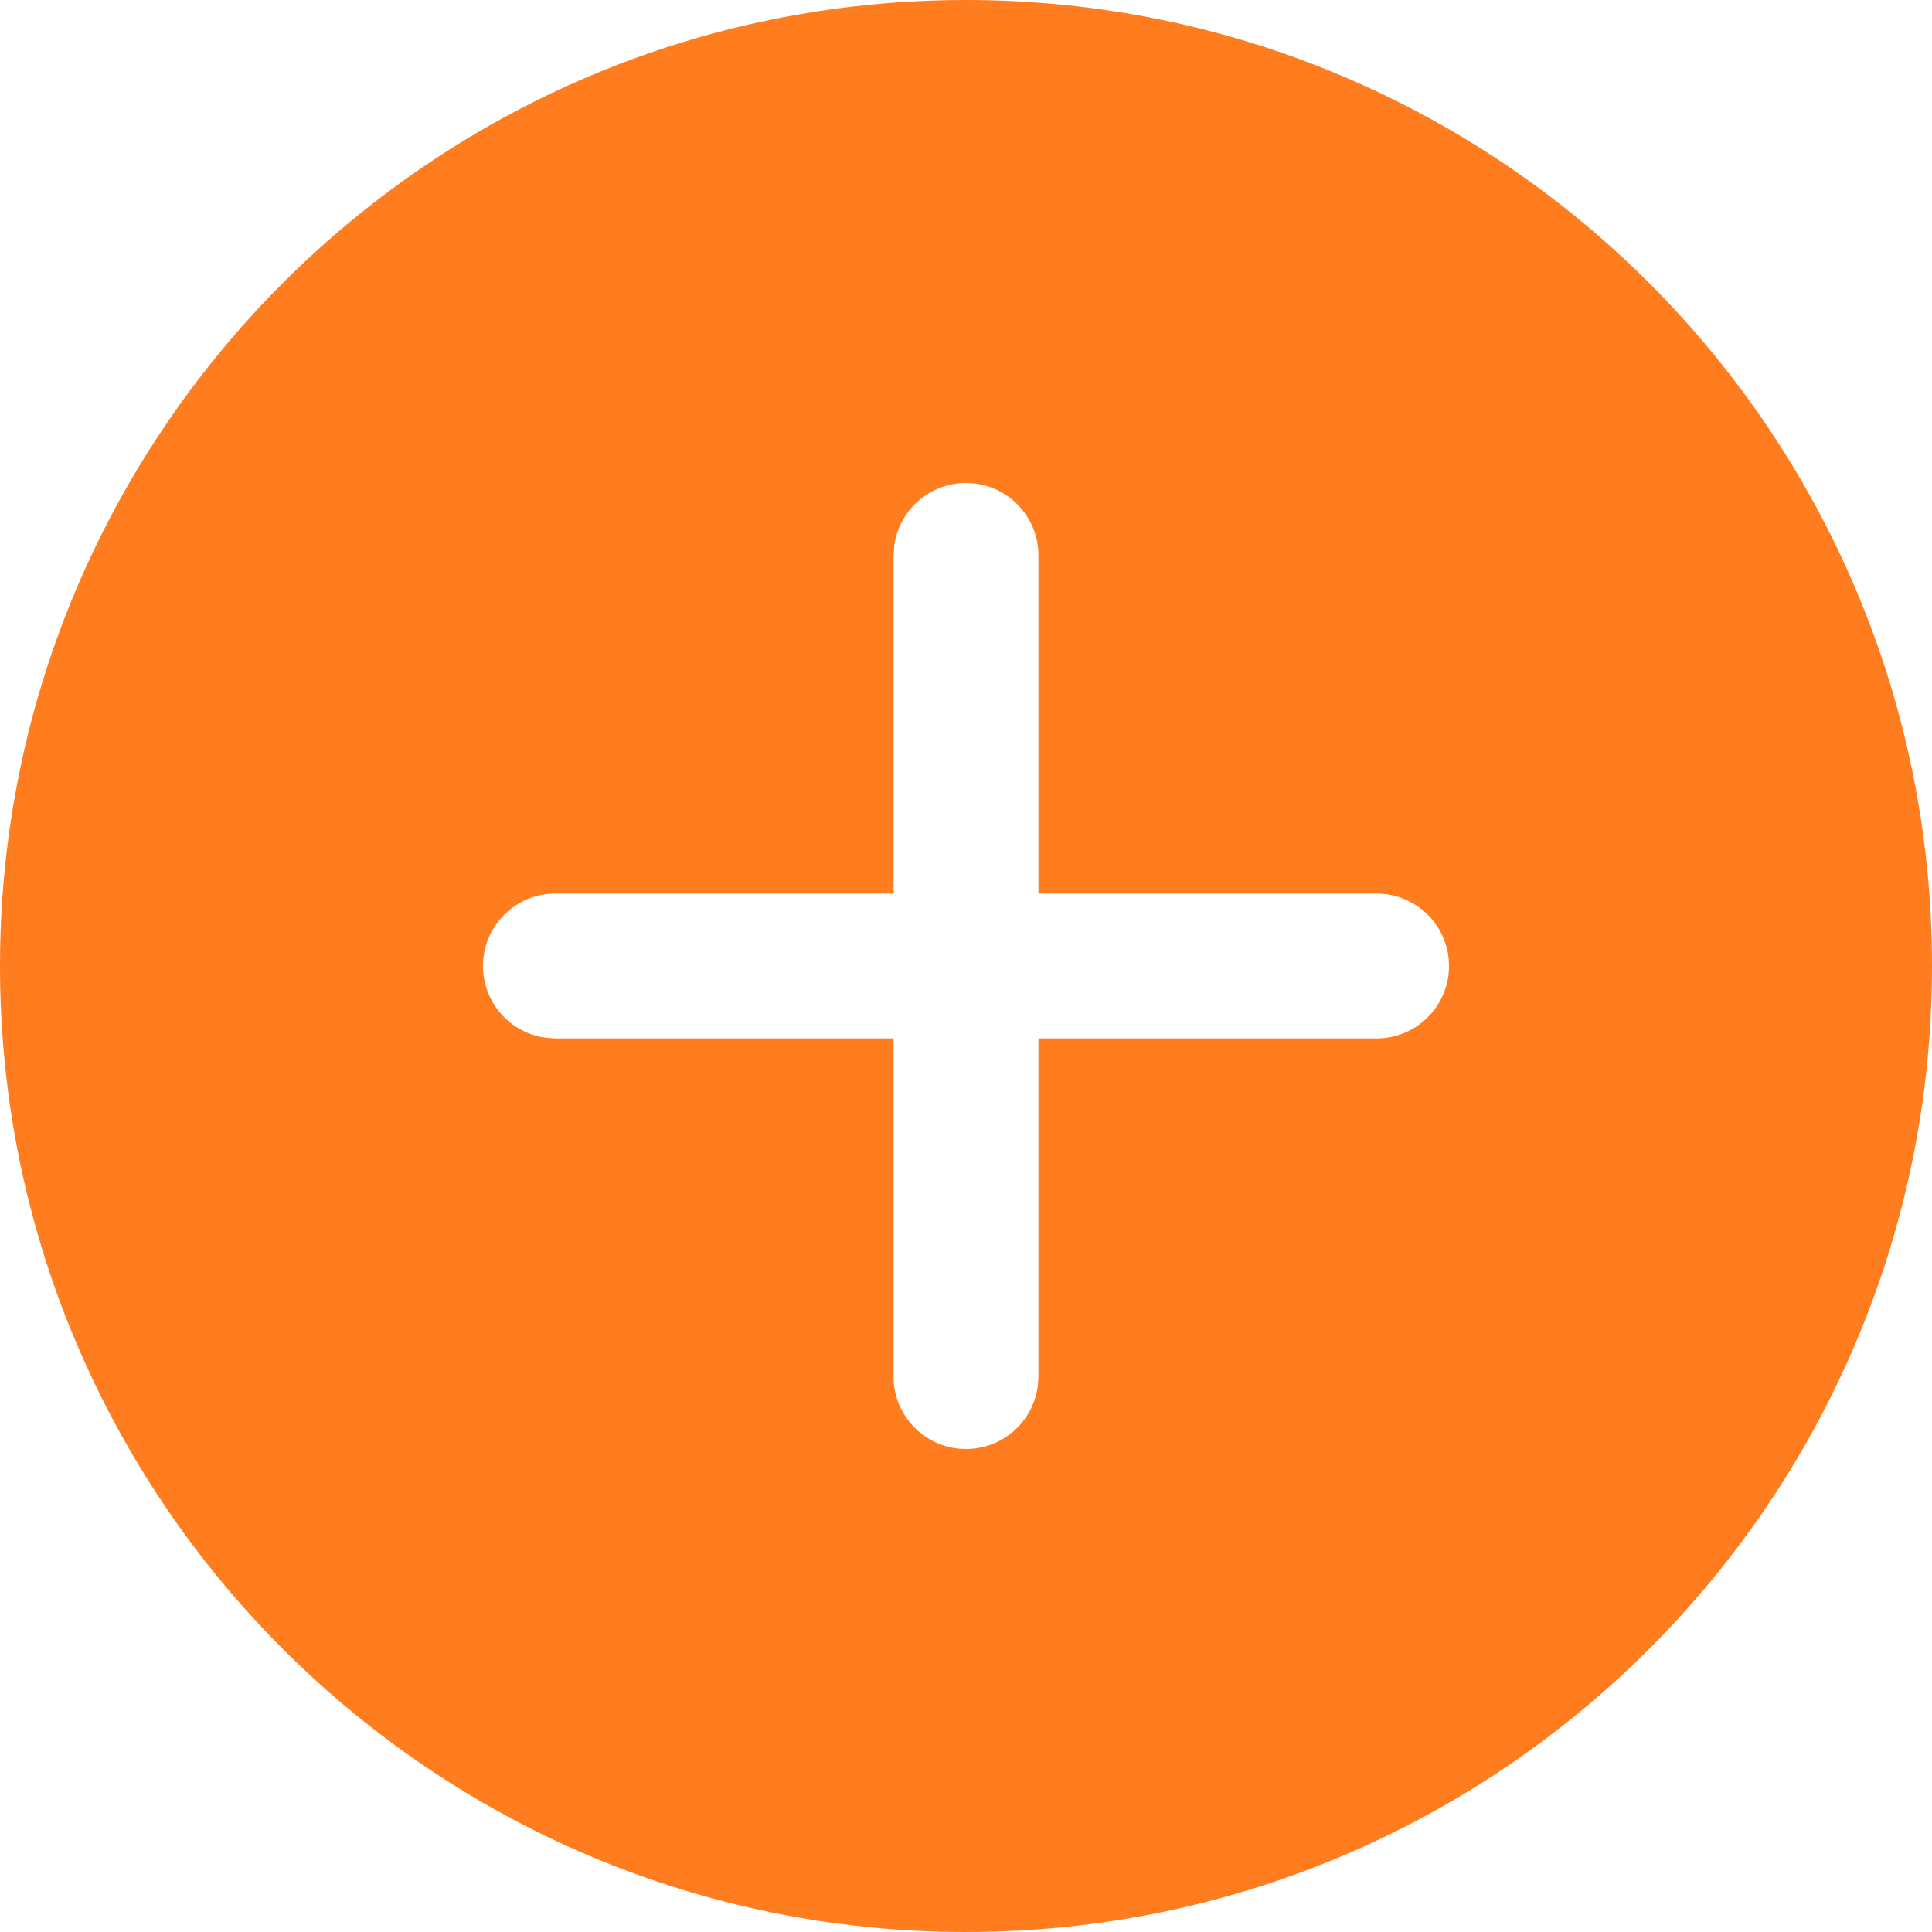 <svg width="14" height="14" viewBox="0 0 14 14" fill="none" xmlns="http://www.w3.org/2000/svg">
<path d="M7 0C10.866 0 14 3.134 14 7C14 10.866 10.866 14 7 14C3.134 14 0 10.866 0 7C0 3.134 3.134 0 7 0ZM7 3.5C6.734 3.5 6.515 3.697 6.48 3.954L6.475 4.025V6.475H4.025C3.735 6.475 3.5 6.71 3.5 7C3.5 7.266 3.697 7.485 3.954 7.52L4.025 7.525H6.475V9.975C6.475 10.265 6.71 10.5 7 10.5C7.266 10.5 7.485 10.303 7.52 10.046L7.525 9.975V7.525H9.975C10.265 7.525 10.5 7.29 10.5 7C10.5 6.734 10.303 6.515 10.046 6.48L9.975 6.475H7.525V4.025C7.525 3.735 7.29 3.5 7 3.5Z" fill="#FF7D1F"/>
</svg>
